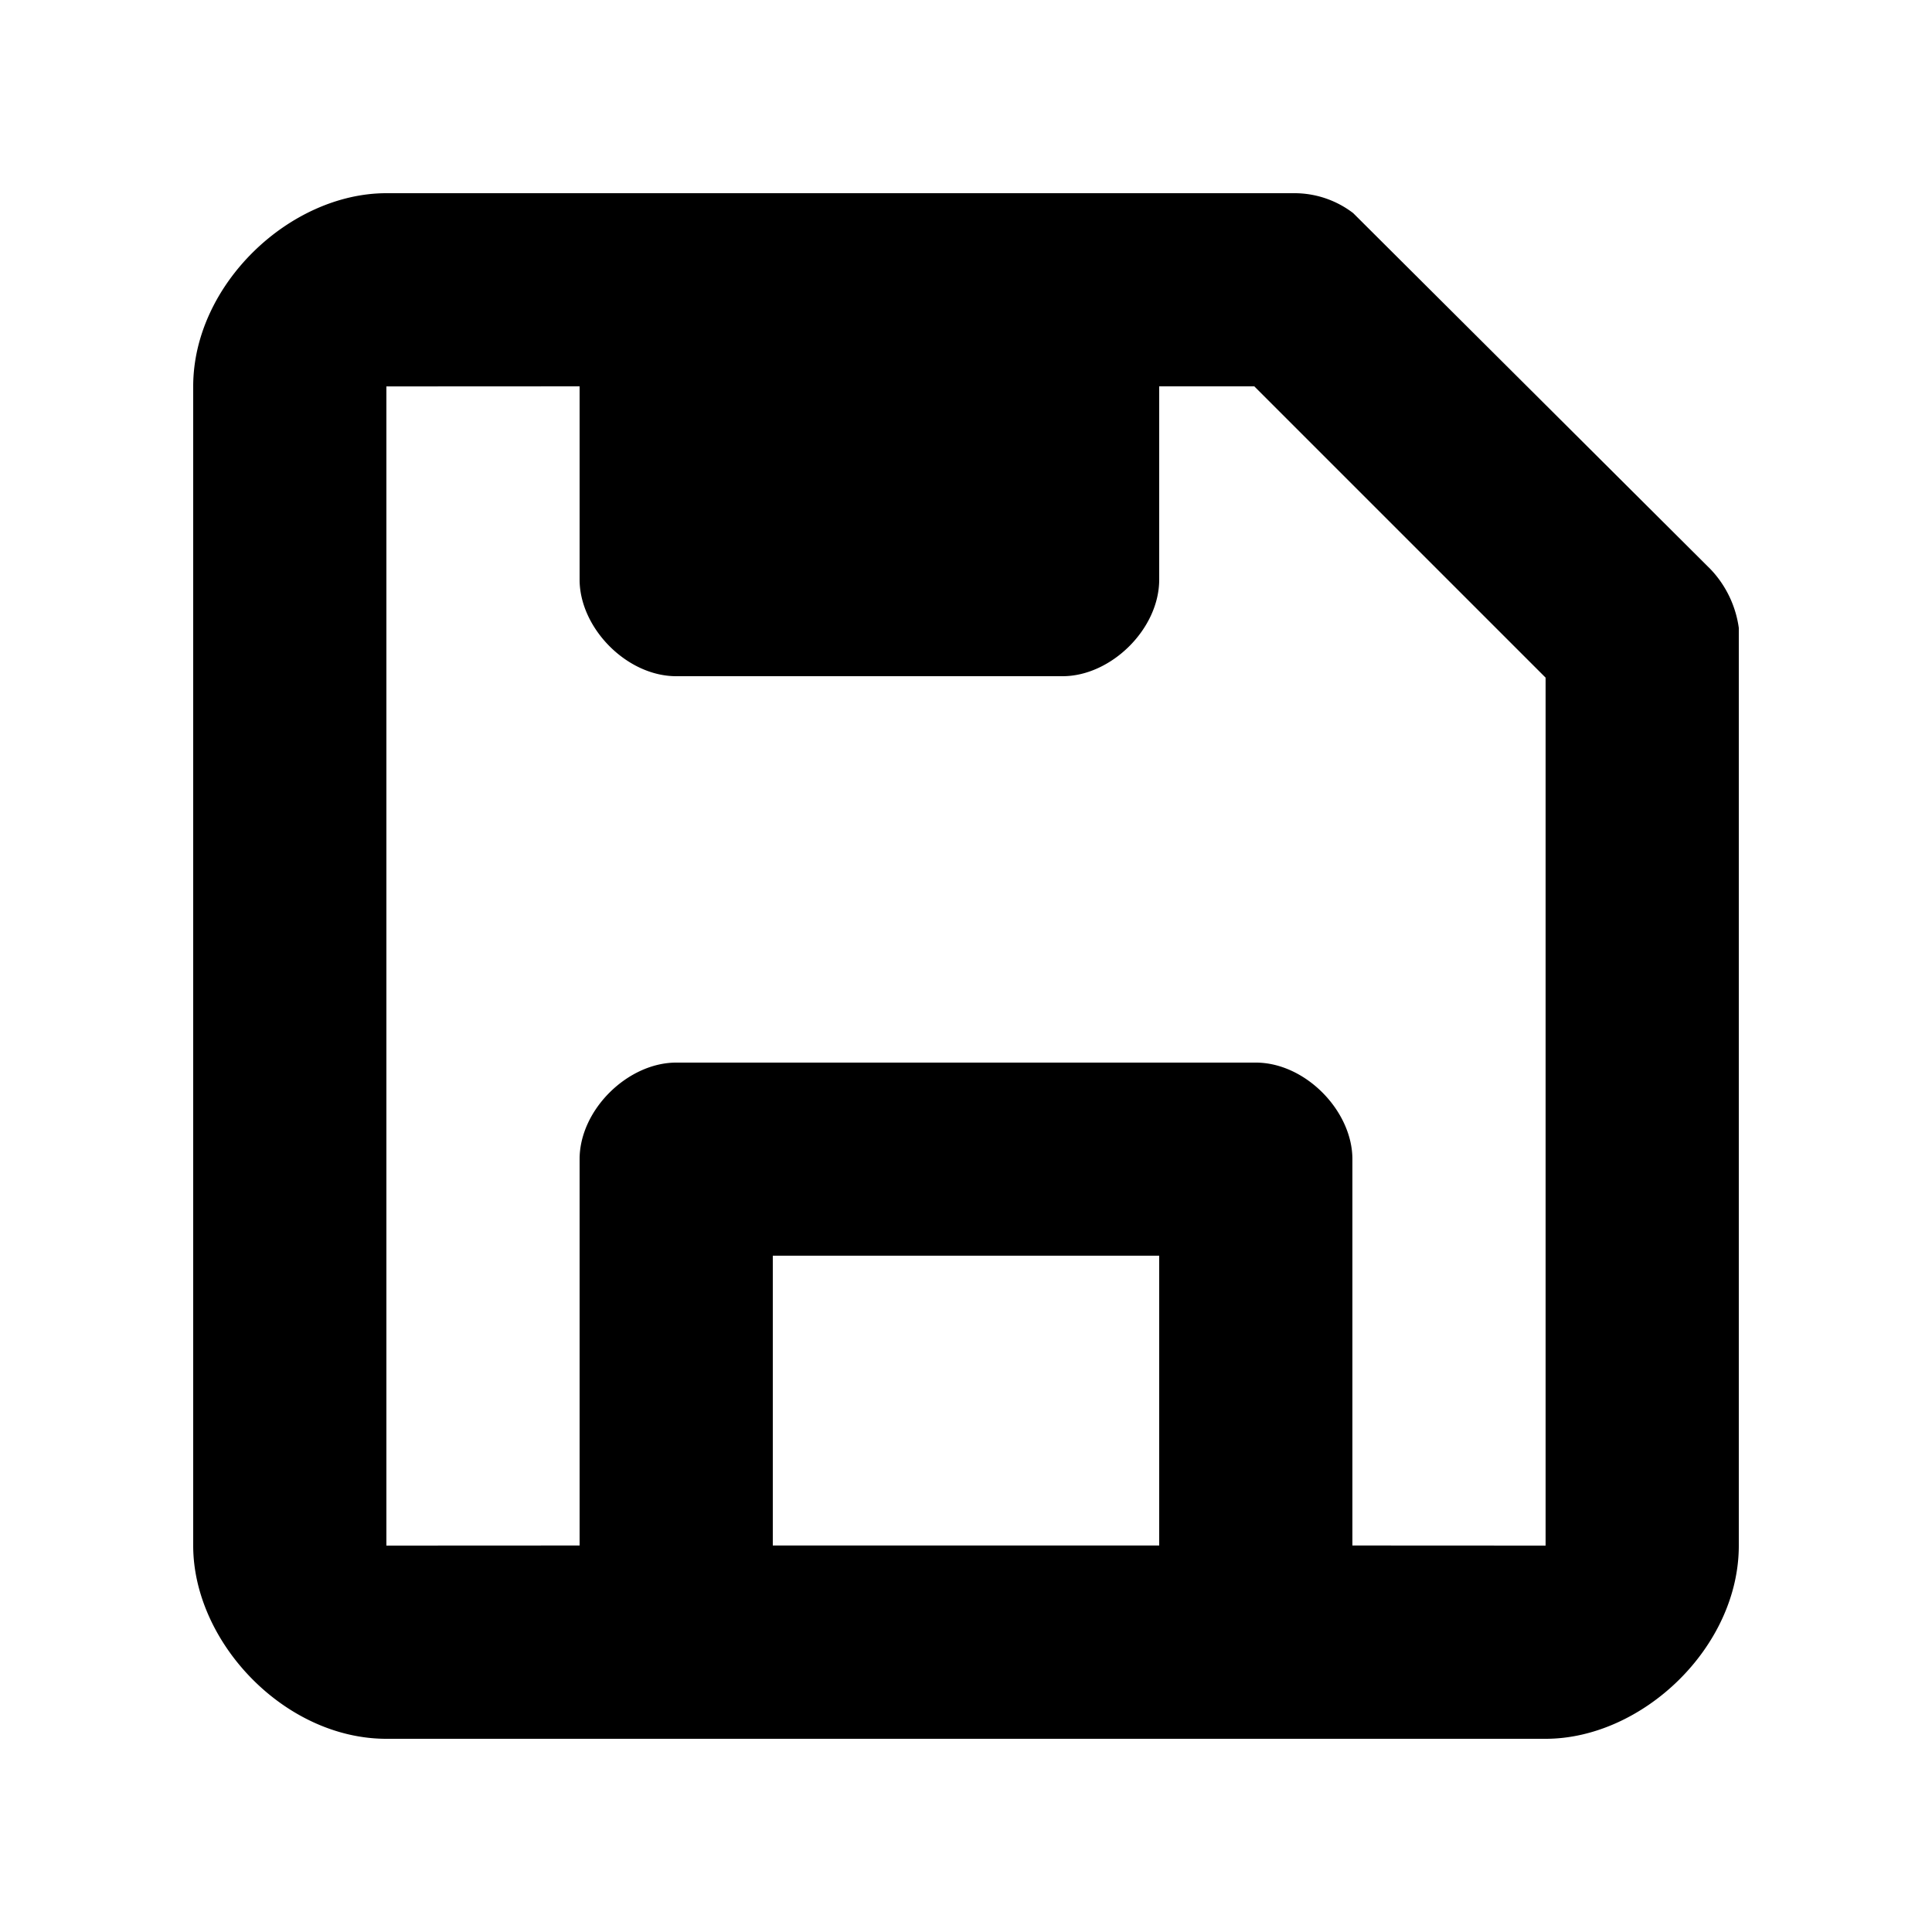 <svg id="icon" height="20" viewBox="0 0 20 20" width="20" xmlns="http://www.w3.org/2000/svg"><path d="m13.4 2a1 1 0 0 1 .608.206l3.7 3.687a1.1 1.1 0 0 1 .292.607v9.5c0 1.054-1 2-2 2h-12c-1.054 0-2-1-2-2v-12c0-1.054 1-2 2-2zm-7.4 1.999-2 .001v12l2-.001v-3.999c0-.513.5-1 1-1h6c.513 0 1 .5 1 1v3.999l2 .001v-8.985l-3.016-3.016h-.984v2.001c0 .513-.5 1-1 1h-4c-.513 0-1-.5-1-1zm6 9h-4v3h4z" fill="#282D37" style="fill: currentColor;fill: currentColor" fill-rule="evenodd"/></svg>